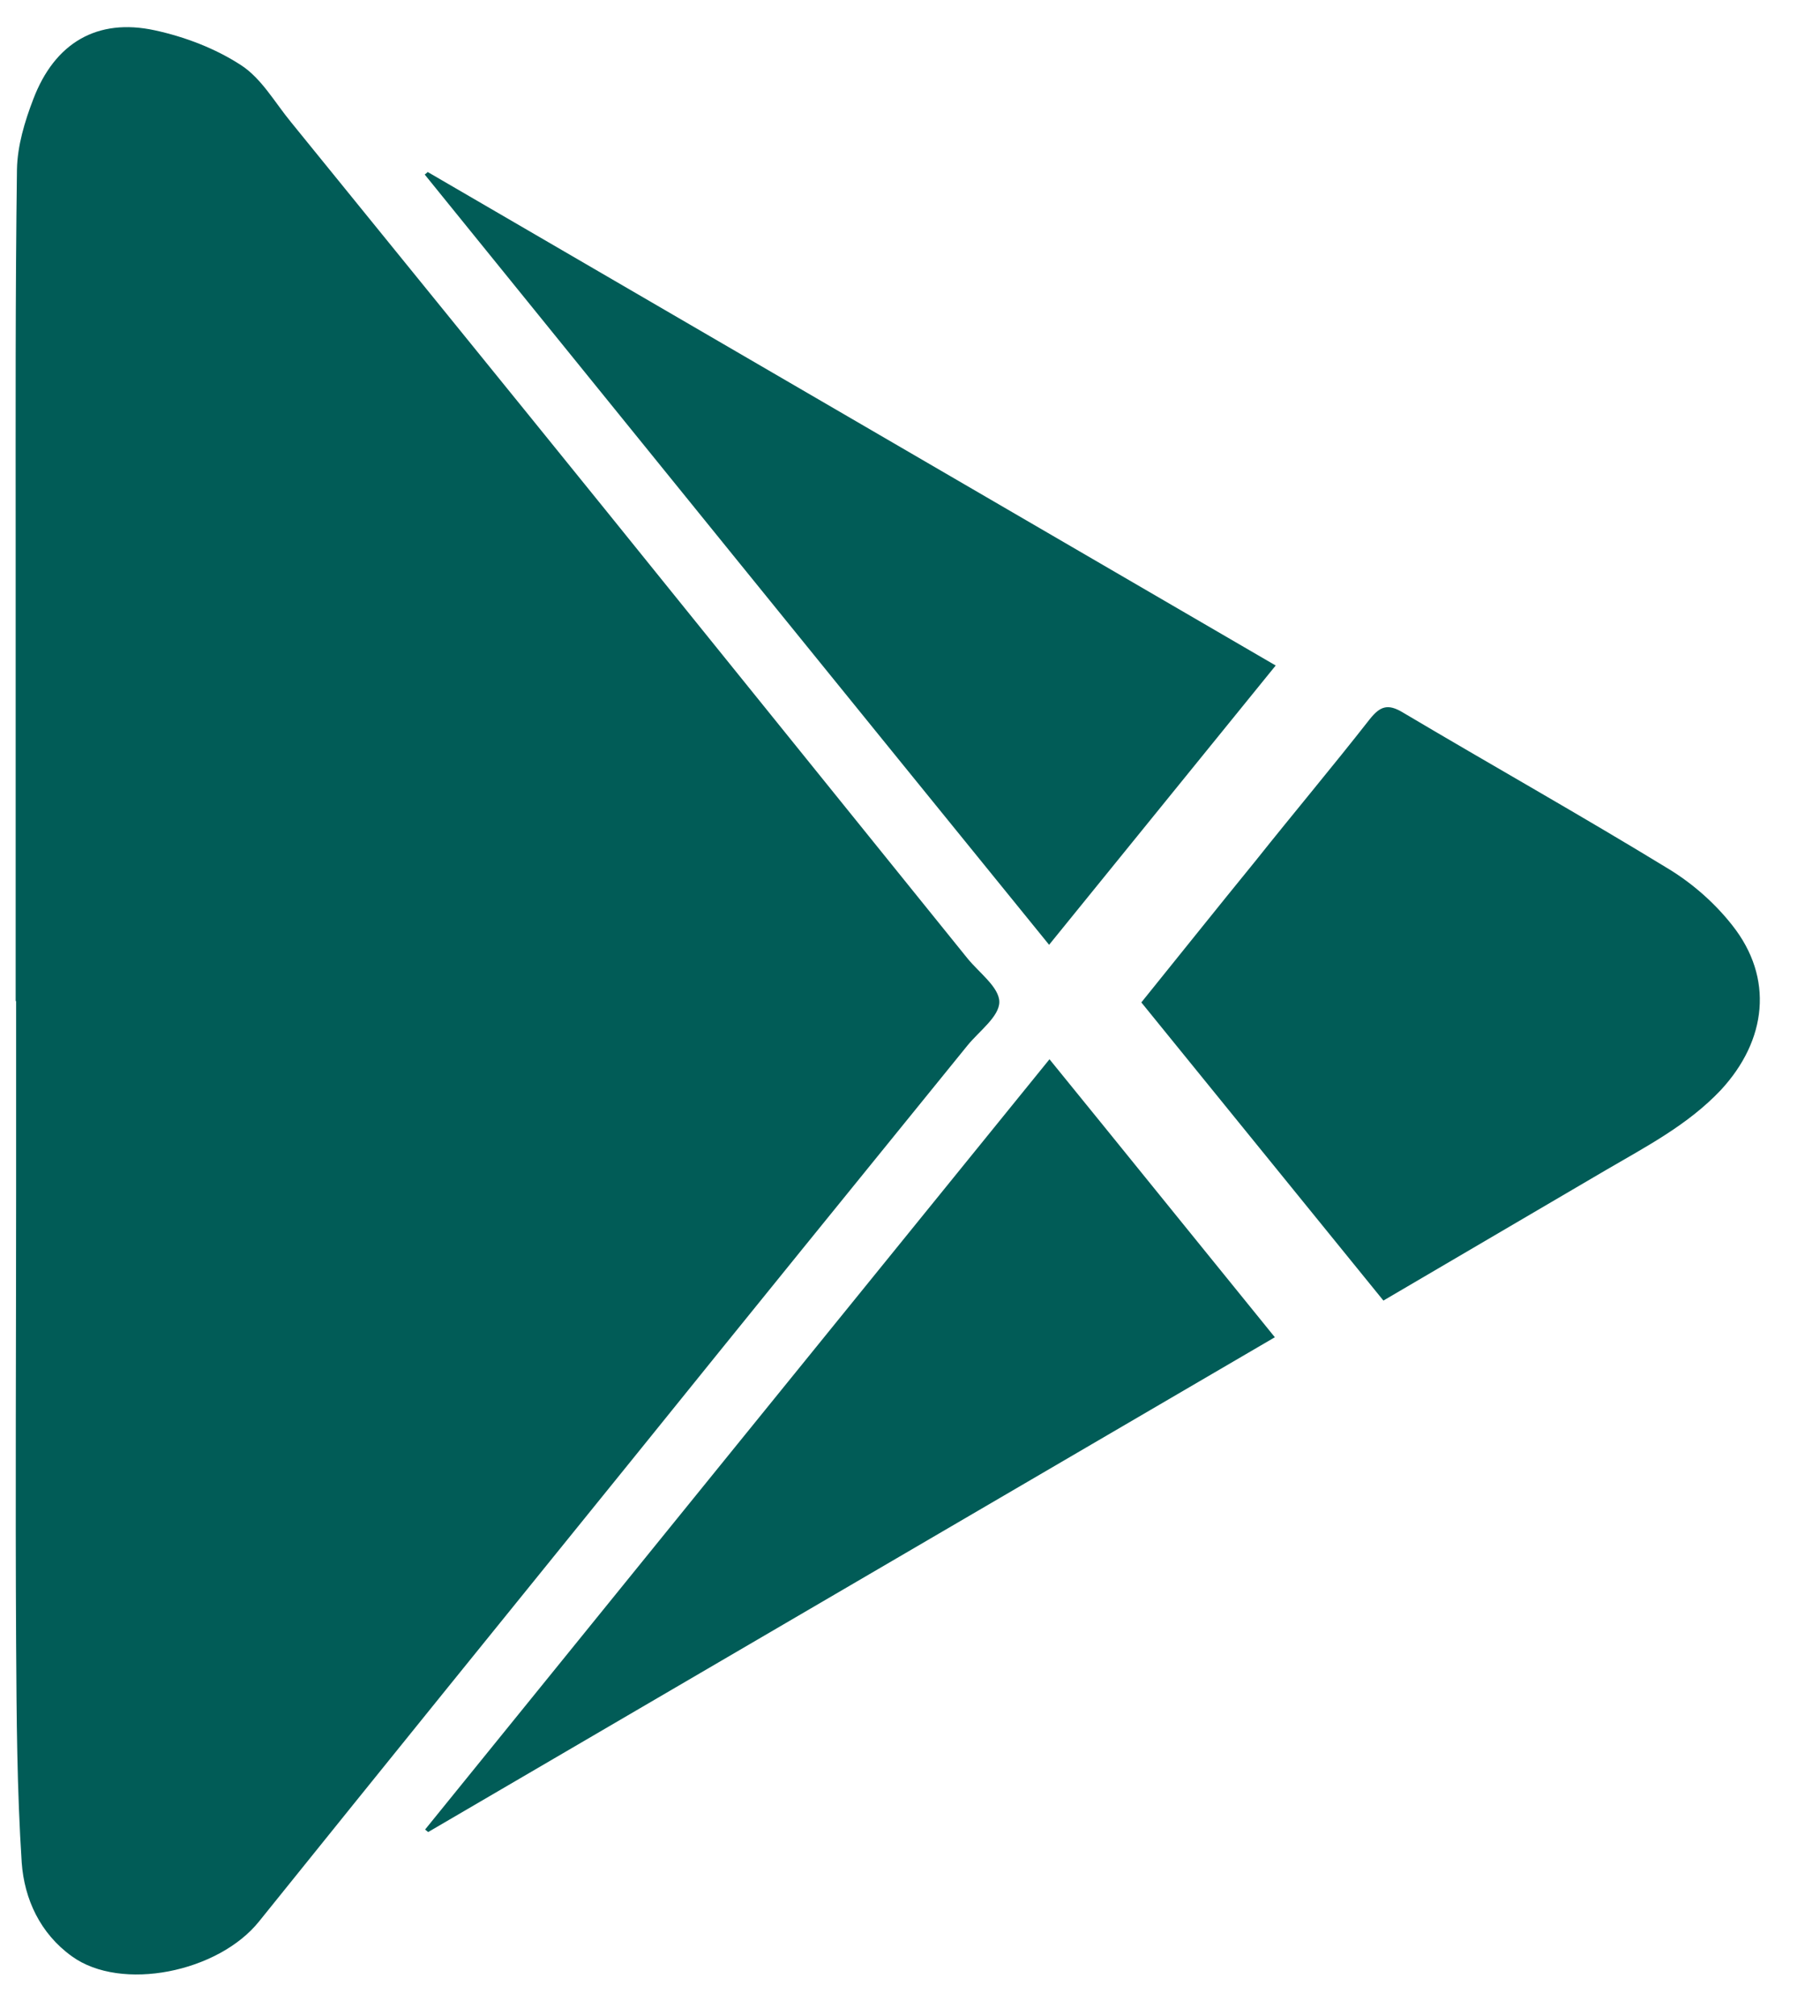 <svg width="28" height="31" viewBox="0 0 28 31" fill="none" xmlns="http://www.w3.org/2000/svg">
<path d="M14.885 16.076C15.063 15.857 15.374 15.633 15.374 15.408C15.374 15.183 15.063 14.958 14.885 14.739C13.037 12.45 11.188 10.16 9.339 7.871C7.722 5.872 6.104 3.881 4.48 1.882C4.229 1.578 4.025 1.207 3.708 1.002C3.312 0.744 2.843 0.566 2.381 0.466C1.496 0.274 0.842 0.658 0.512 1.525C0.38 1.869 0.268 2.24 0.261 2.604C0.235 4.509 0.241 6.415 0.241 8.321C0.241 10.676 0.241 13.039 0.241 15.394H0.248C0.248 16.374 0.248 17.353 0.248 18.339C0.248 20.655 0.235 22.971 0.248 25.28C0.255 26.405 0.261 27.523 0.334 28.642C0.374 29.204 0.618 29.733 1.106 30.084C1.866 30.633 3.358 30.329 3.985 29.548C5.913 27.153 7.847 24.764 9.782 22.375C11.479 20.271 13.182 18.174 14.885 16.076Z" fill="#015C57"/>
<path d="M26.651 14.23C26.387 13.893 26.043 13.589 25.674 13.364C24.32 12.537 22.94 11.762 21.58 10.955C21.349 10.816 21.23 10.862 21.072 11.061C20.497 11.795 19.896 12.51 19.316 13.238C18.728 13.959 18.147 14.687 17.559 15.415C18.807 16.95 20.042 18.472 21.283 20C22.445 19.319 23.574 18.657 24.703 17.995C25.324 17.632 25.964 17.301 26.472 16.765C27.185 15.997 27.291 15.038 26.651 14.23Z" fill="#015C57"/>
<path d="M19.626 10.234C15.255 7.693 10.918 5.166 6.58 2.645C6.567 2.658 6.553 2.671 6.534 2.684C9.729 6.628 12.925 10.572 16.14 14.529C17.322 13.073 18.464 11.664 19.626 10.234Z" fill="#015C57"/>
<path d="M6.54 28.134C6.553 28.147 6.573 28.16 6.587 28.173C10.924 25.639 15.262 23.105 19.613 20.564C18.451 19.134 17.315 17.725 16.146 16.289C12.931 20.253 9.736 24.19 6.54 28.134Z" fill="#015C57"/>
</svg>

